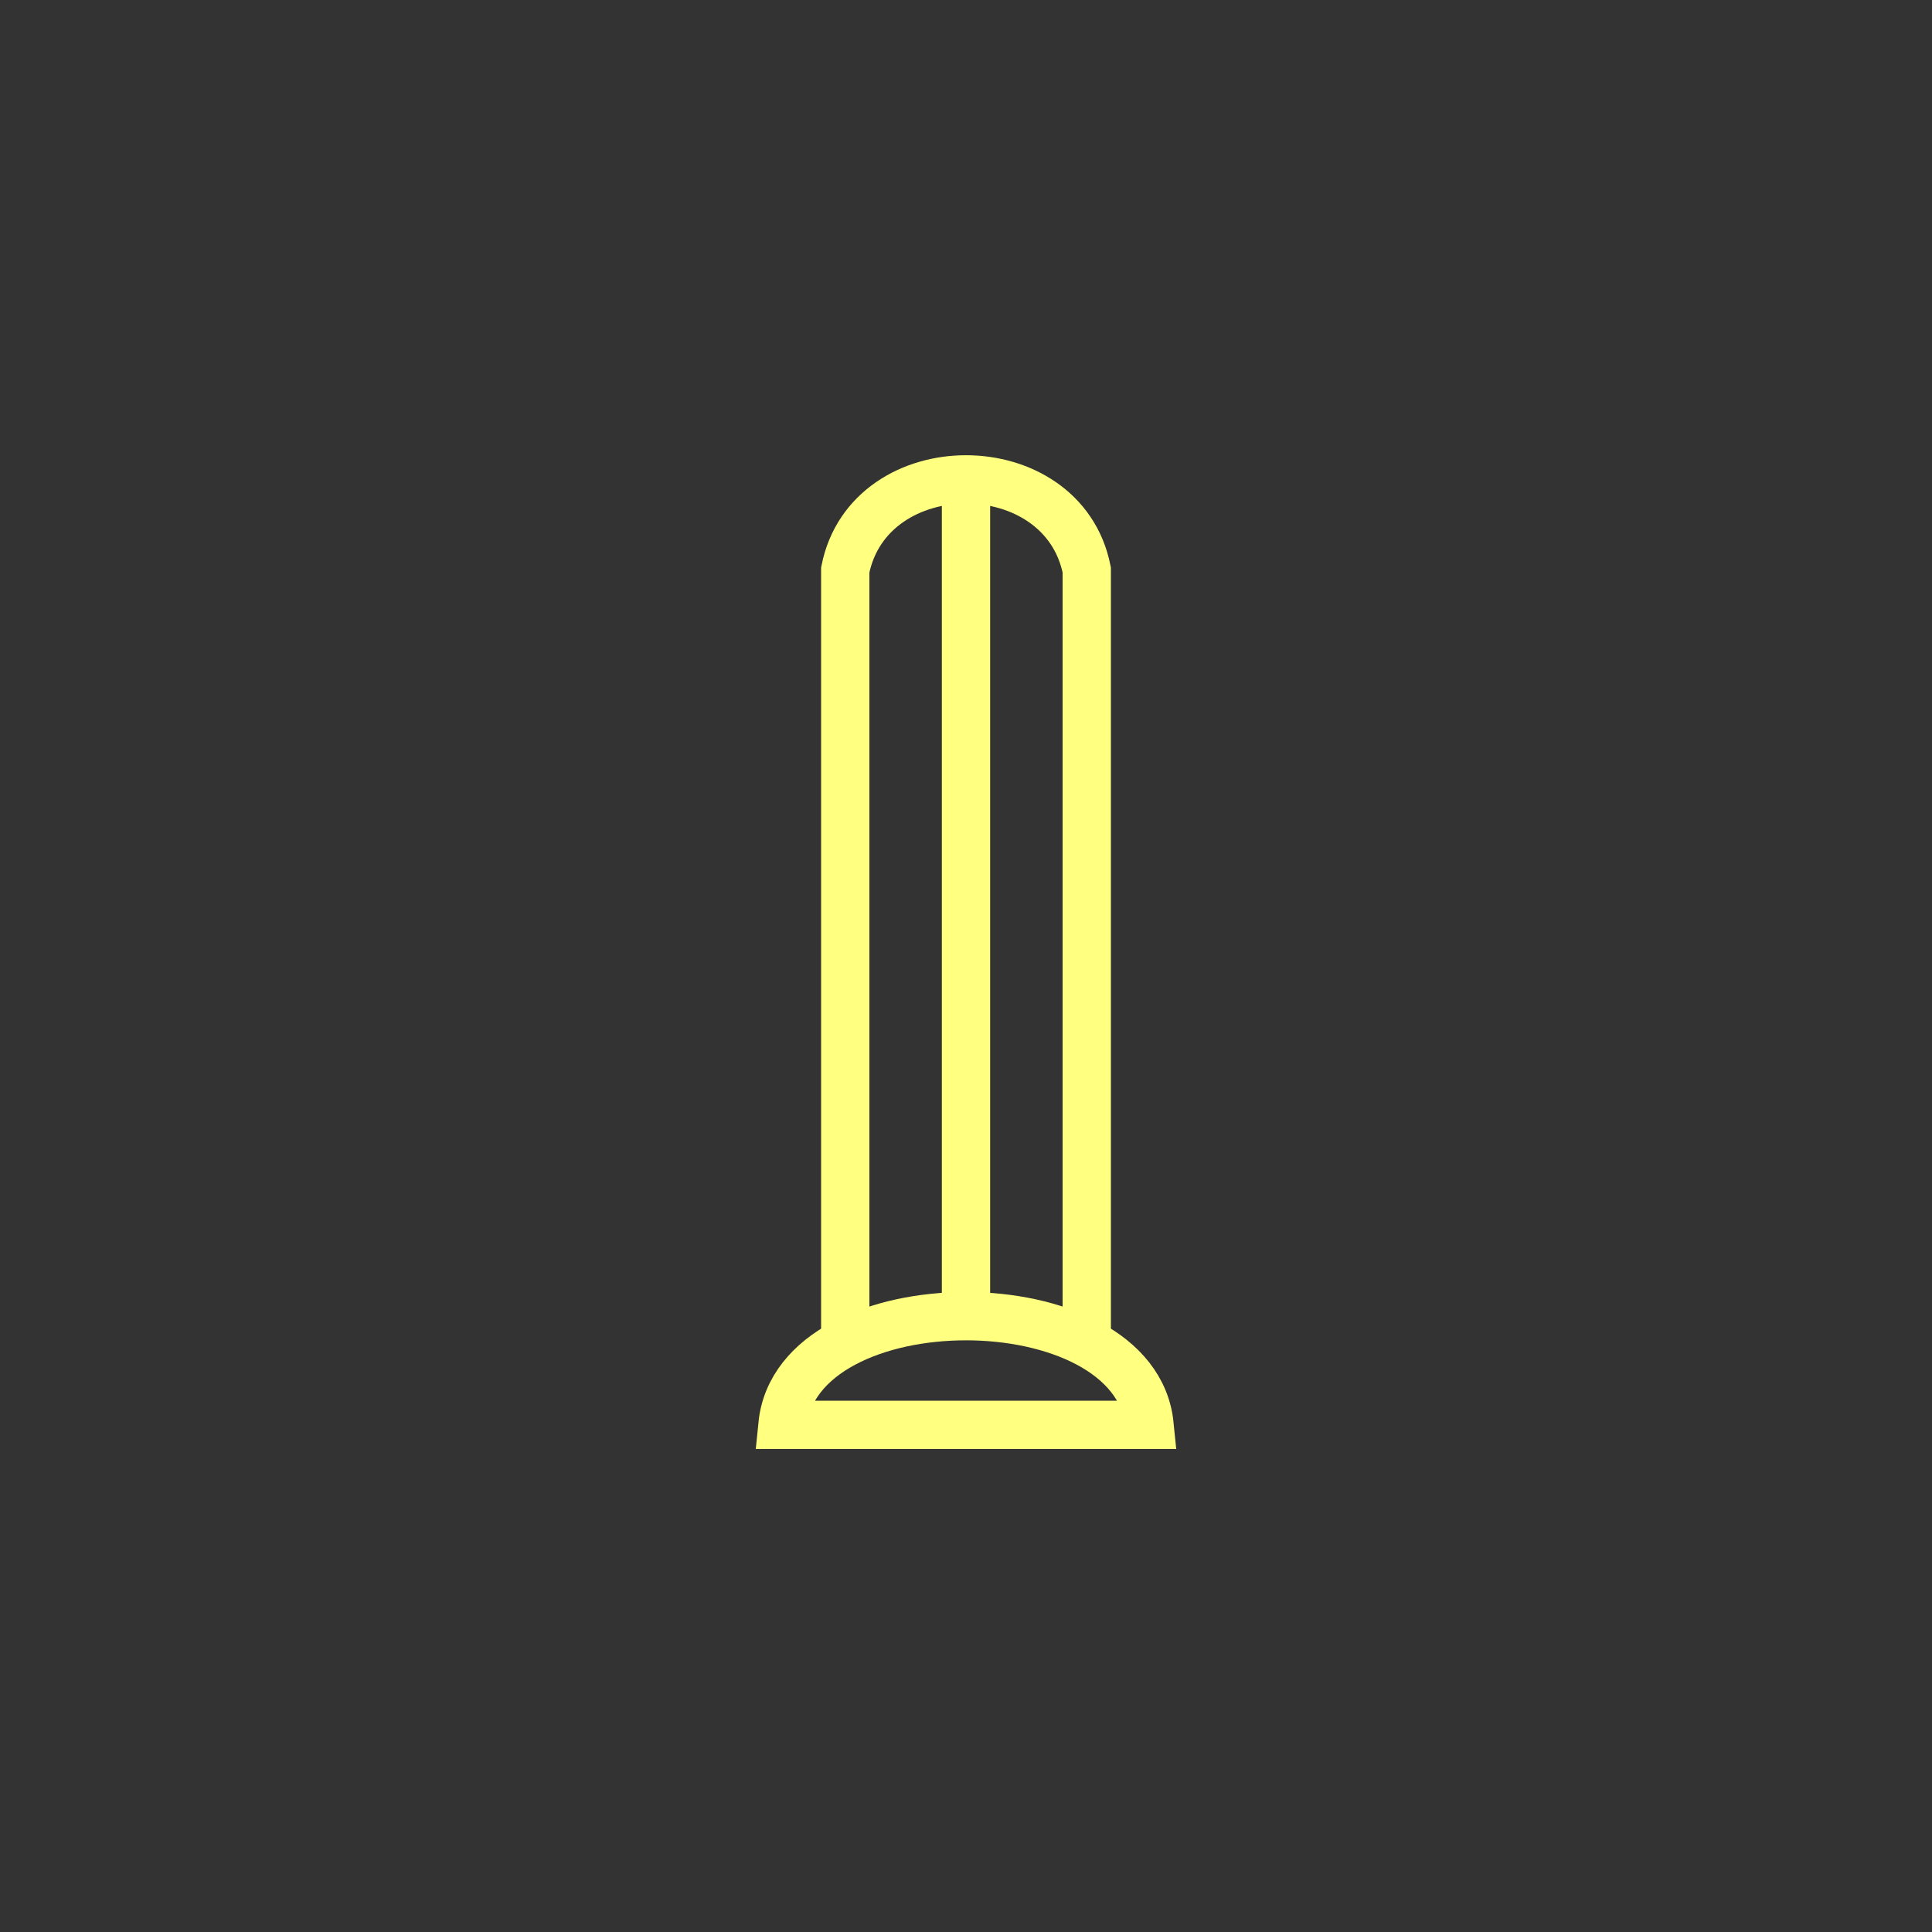 <?xml version="1.0"?>
<!DOCTYPE svg PUBLIC "-//W3C//DTD SVG 1.1//EN" "http://www.w3.org/Graphics/SVG/1.1/DTD/svg11.dtd" >
<!-- SVG content generated using Symbology Configuration Management System (SCMS) -->
<!-- Systematic Software Engineering Ltd. - www.systematic.co.uk - do not remove  -->
<svg id="SUGPEWMA--*****" width="400px" height="400px" viewBox="0 0 400 400">
<rect x="0" y="0" width="400" height="400" fill="#333333" stroke="none"/>
<g >
<svg viewBox="0 0 400 400" id="_0.SUG-EWMA-------" width="400px" height="400px"><path d="M175 280 L175 118 C180 93 220 93 225 118 L225 280" style="stroke:rgb(255,255,128);stroke-width:10;fill:none"></path>
<line x1="200" y1="100" x2="200" y2="270" style="stroke:rgb(255,255,128);stroke-width:10;fill:none"></line>
<path d="M162 295 C165 265 235 265 238 295 z" style="stroke:rgb(255,255,128);stroke-width:10;fill:none"></path>
</svg>

</g>
</svg>